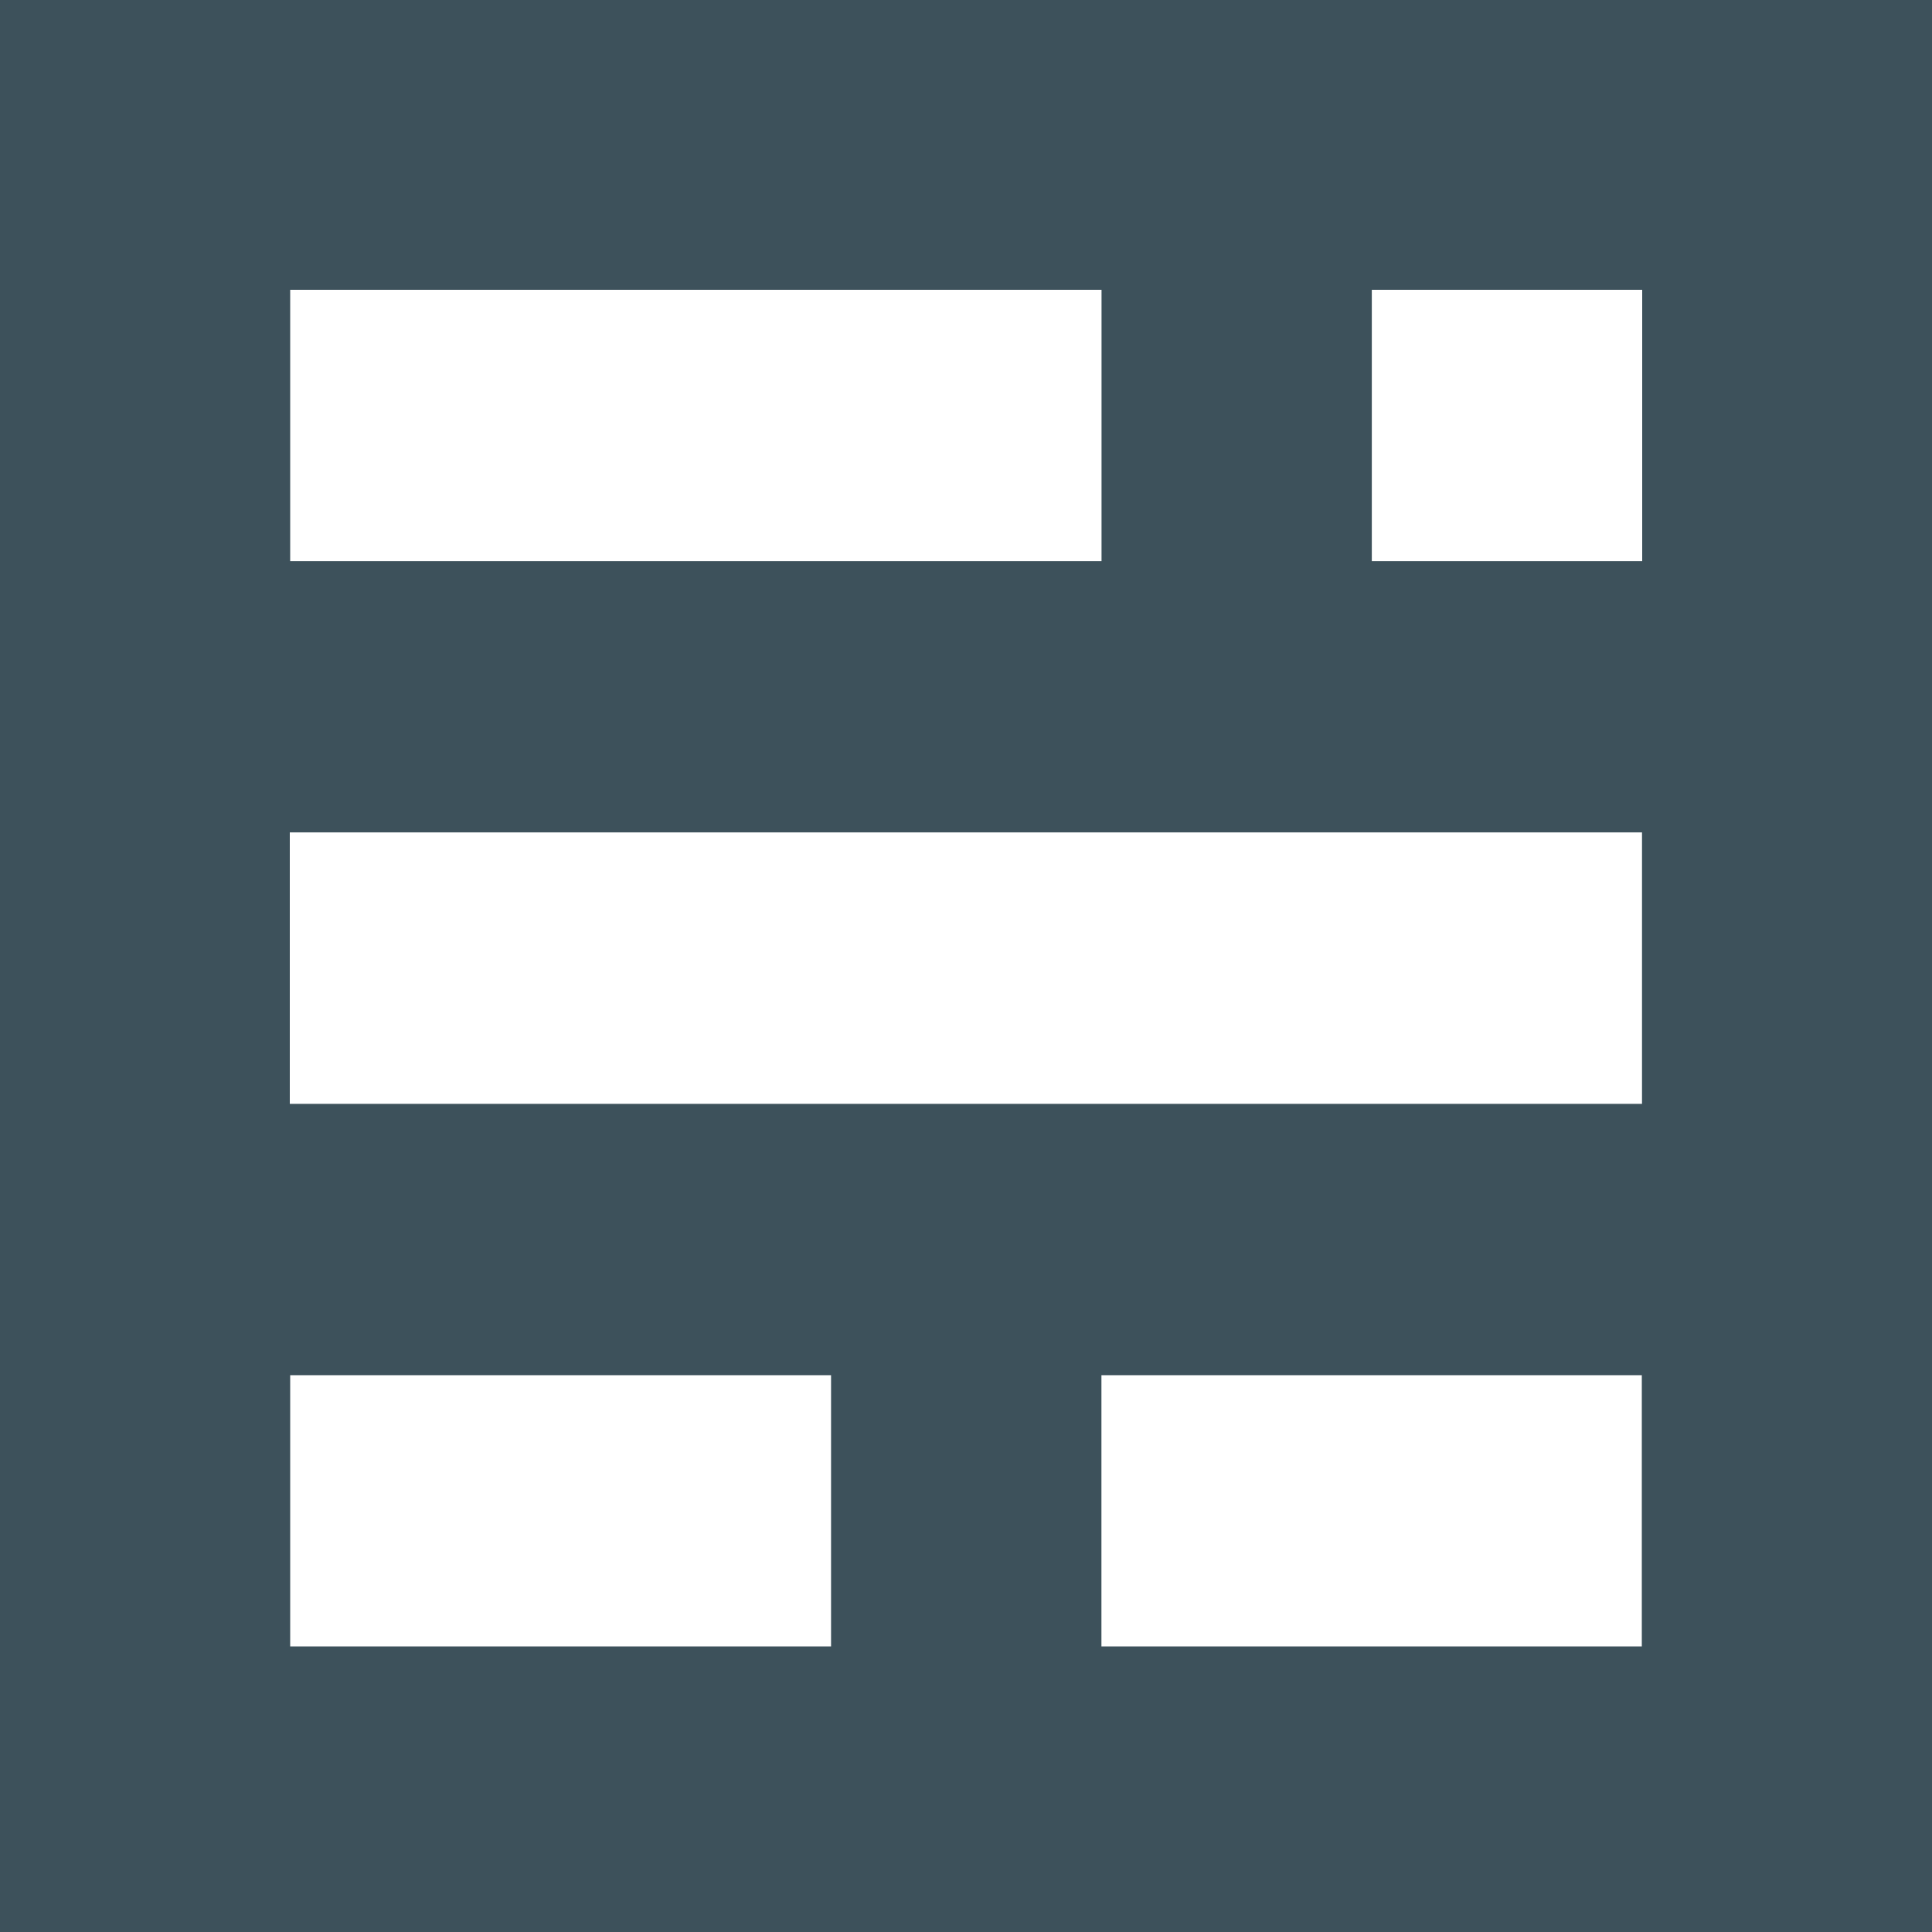 <svg  viewBox="0 0 20 20" fill="none" xmlns="http://www.w3.org/2000/svg">
<path d="M0 0H20V20H0V0Z" fill="#3D515B"/>
<path d="M3.004 14.236H8.603V17.044H3.004V14.236ZM11.402 14.236H16.996V17.044H11.402V14.236ZM3 8.617H16.998V11.427H3V8.617ZM3.004 3H11.403V5.809H3.004V3ZM14.201 3H17V5.809H14.201V3Z" fill="white"/>
</svg>